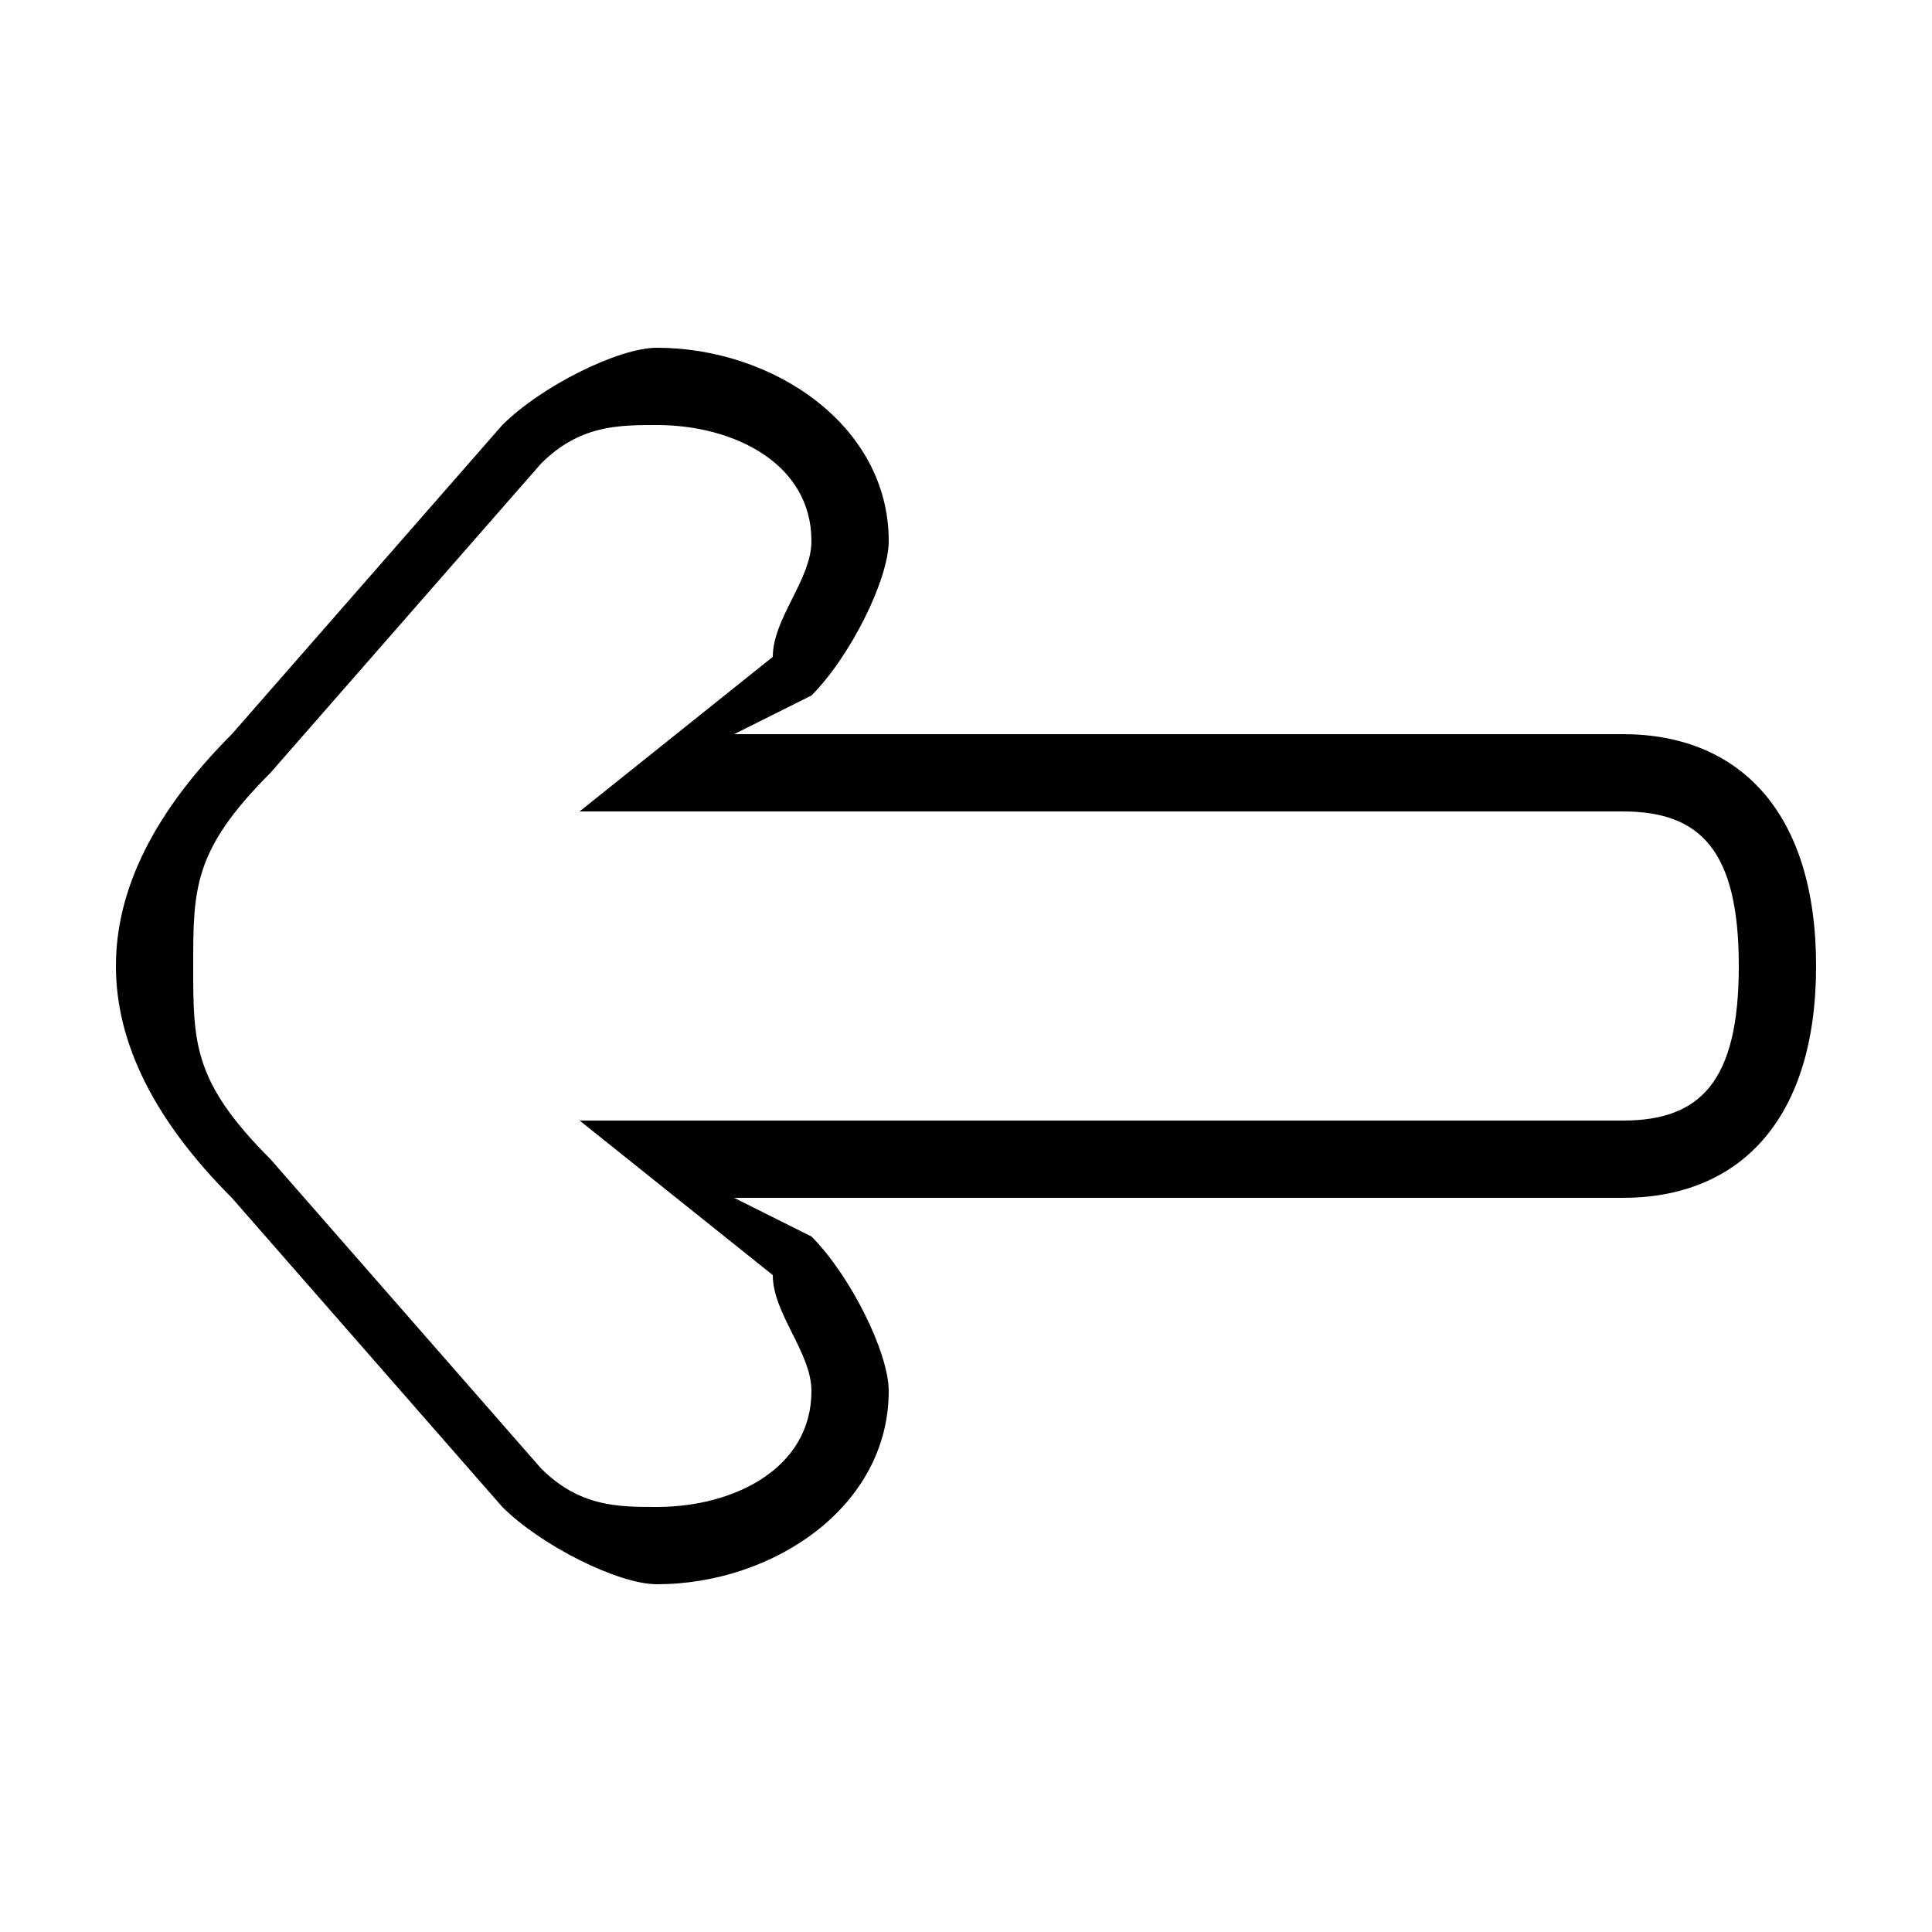 <svg xmlns="http://www.w3.org/2000/svg" viewBox="0 -44.0 50.0 50.0">
    <rect x="0" y="-44.0" width="50.0" height="50.0" fill="#808080" stroke="none"/>
    <g transform="scale(1, -1)">
        <!-- ボディの枠 -->
        <rect x="0" y="-6.0" width="50.0" height="50.0"
            stroke="white" fill="white"/>
        <!-- グリフ座標系の原点 -->
        <circle cx="0" cy="0" r="5" fill="white"/>
        <!-- グリフのアウトライン -->
        <g style="fill:black;stroke:#000000;stroke-width:0;stroke-linecap:round;stroke-linejoin:round;">
        <path d="M 13.0 5.0 C 14.0 4.0 16.0 3.0 17.0 3.0 C 20.0 3.0 23.0 5.0 23.0 8.0 C 23.0 9.0 22.0 11.0 21.0 12.0 L 19.0 13.0 L 42.0 13.0 C 45.0 13.0 47.0 15.0 47.0 19.0 C 47.0 23.0 45.0 25.0 42.0 25.0 L 19.0 25.0 L 21.0 26.0 C 22.0 27.0 23.0 29.0 23.0 30.0 C 23.0 33.0 20.0 35.0 17.0 35.0 C 16.0 35.0 14.0 34.0 13.0 33.0 L 6.0 25.0 C 4.0 23.0 3.0 21.0 3.0 19.0 C 3.0 17.0 4.0 15.0 6.0 13.0 Z M 15.0 15.0 L 20.0 11.0 C 20.0 10.0 21.0 9.0 21.0 8.0 C 21.0 6.0 19.0 5.0 17.0 5.0 C 16.0 5.0 15.0 5.0 14.0 6.0 L 7.0 14.0 C 5.0 16.0 5.0 17.0 5.0 19.0 C 5.0 21.0 5.0 22.0 7.0 24.0 L 14.0 32.0 C 15.0 33.0 16.0 33.0 17.0 33.0 C 19.0 33.0 21.0 32.0 21.0 30.0 C 21.0 29.0 20.0 28.0 20.0 27.0 L 15.0 23.0 L 42.0 23.0 C 44.0 23.0 45.0 22.0 45.0 19.0 C 45.0 16.0 44.0 15.0 42.0 15.0 Z"/>
    </g>
    </g>
</svg>
